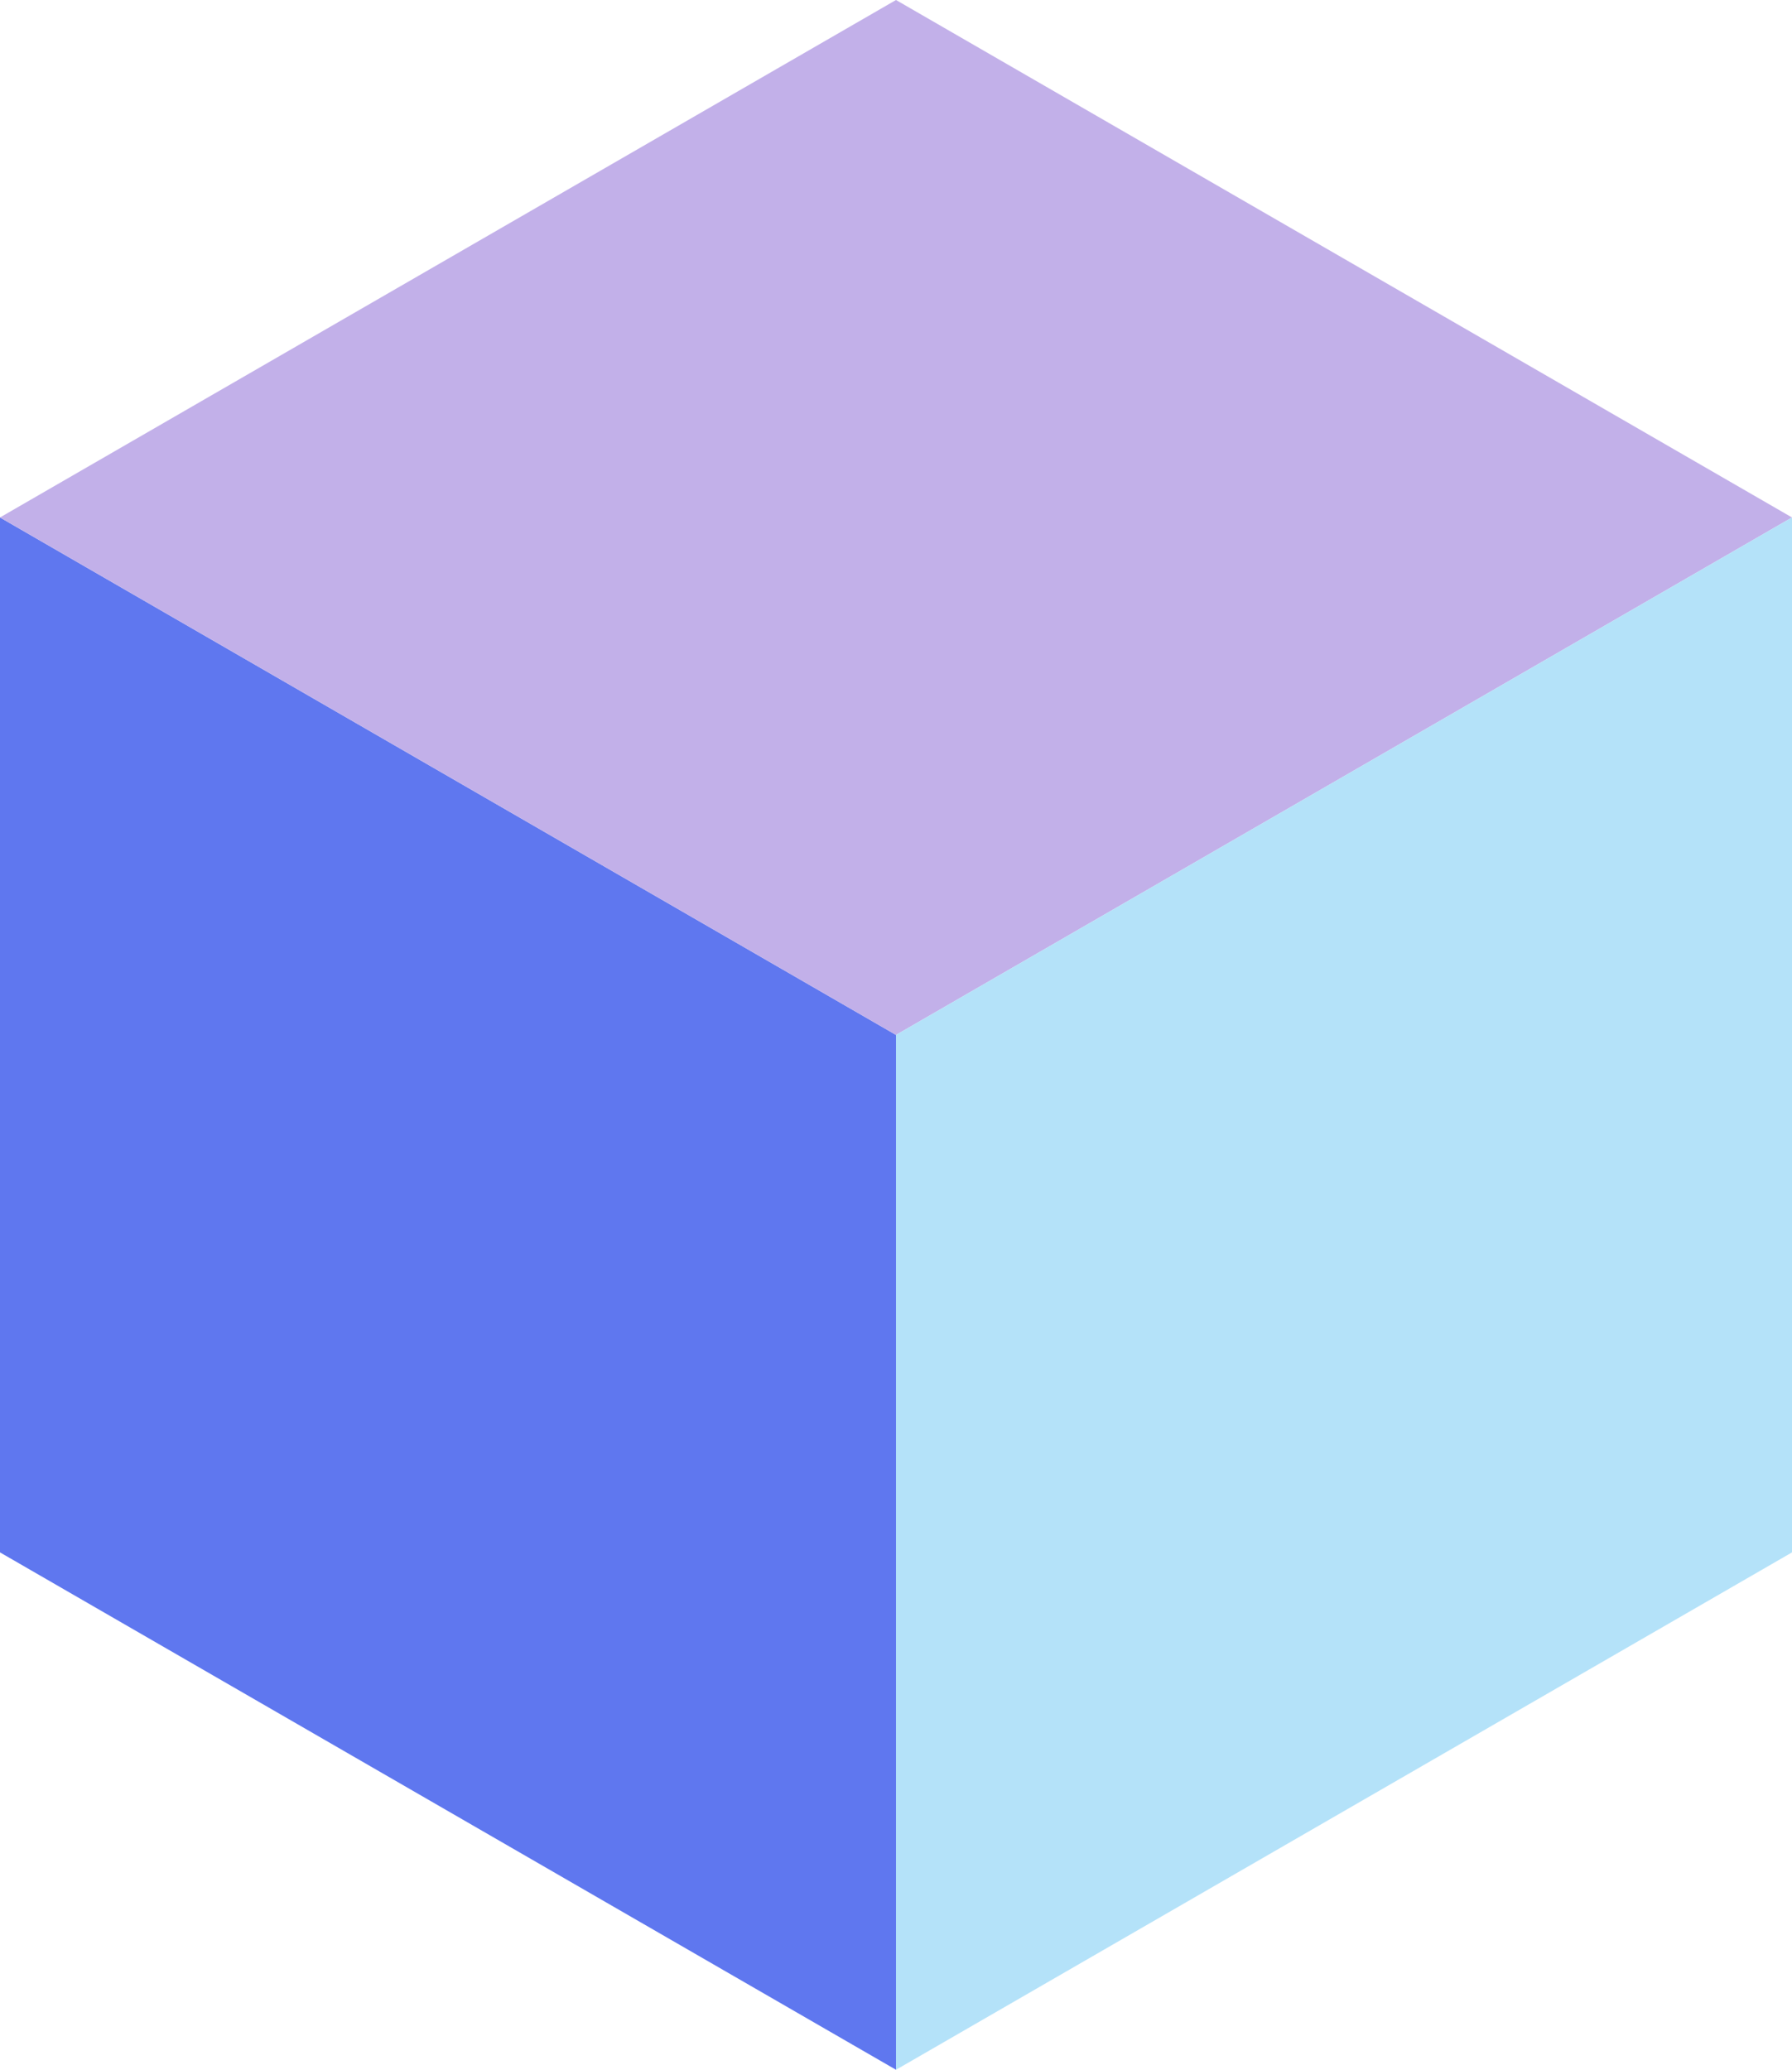 <svg id="logo" xmlns="http://www.w3.org/2000/svg" viewBox="0 0 234.62 270.91"><defs><style>.cls-1{fill:#5f77ef;}.cls-2{fill:#c2b0e9;}.cls-3{fill:#b4e2f9;}</style></defs><g id="cube"><polygon class="cls-1" points="0 67.73 0 203.19 117.31 270.91 117.31 135.46 0 67.73"/><polygon class="cls-2" points="117.31 0 234.62 67.73 117.31 135.46 0 67.73 117.31 0"/><polygon class="cls-3" points="234.62 203.19 234.62 67.73 117.31 135.46 117.31 270.91 234.62 203.19"/></g></svg>